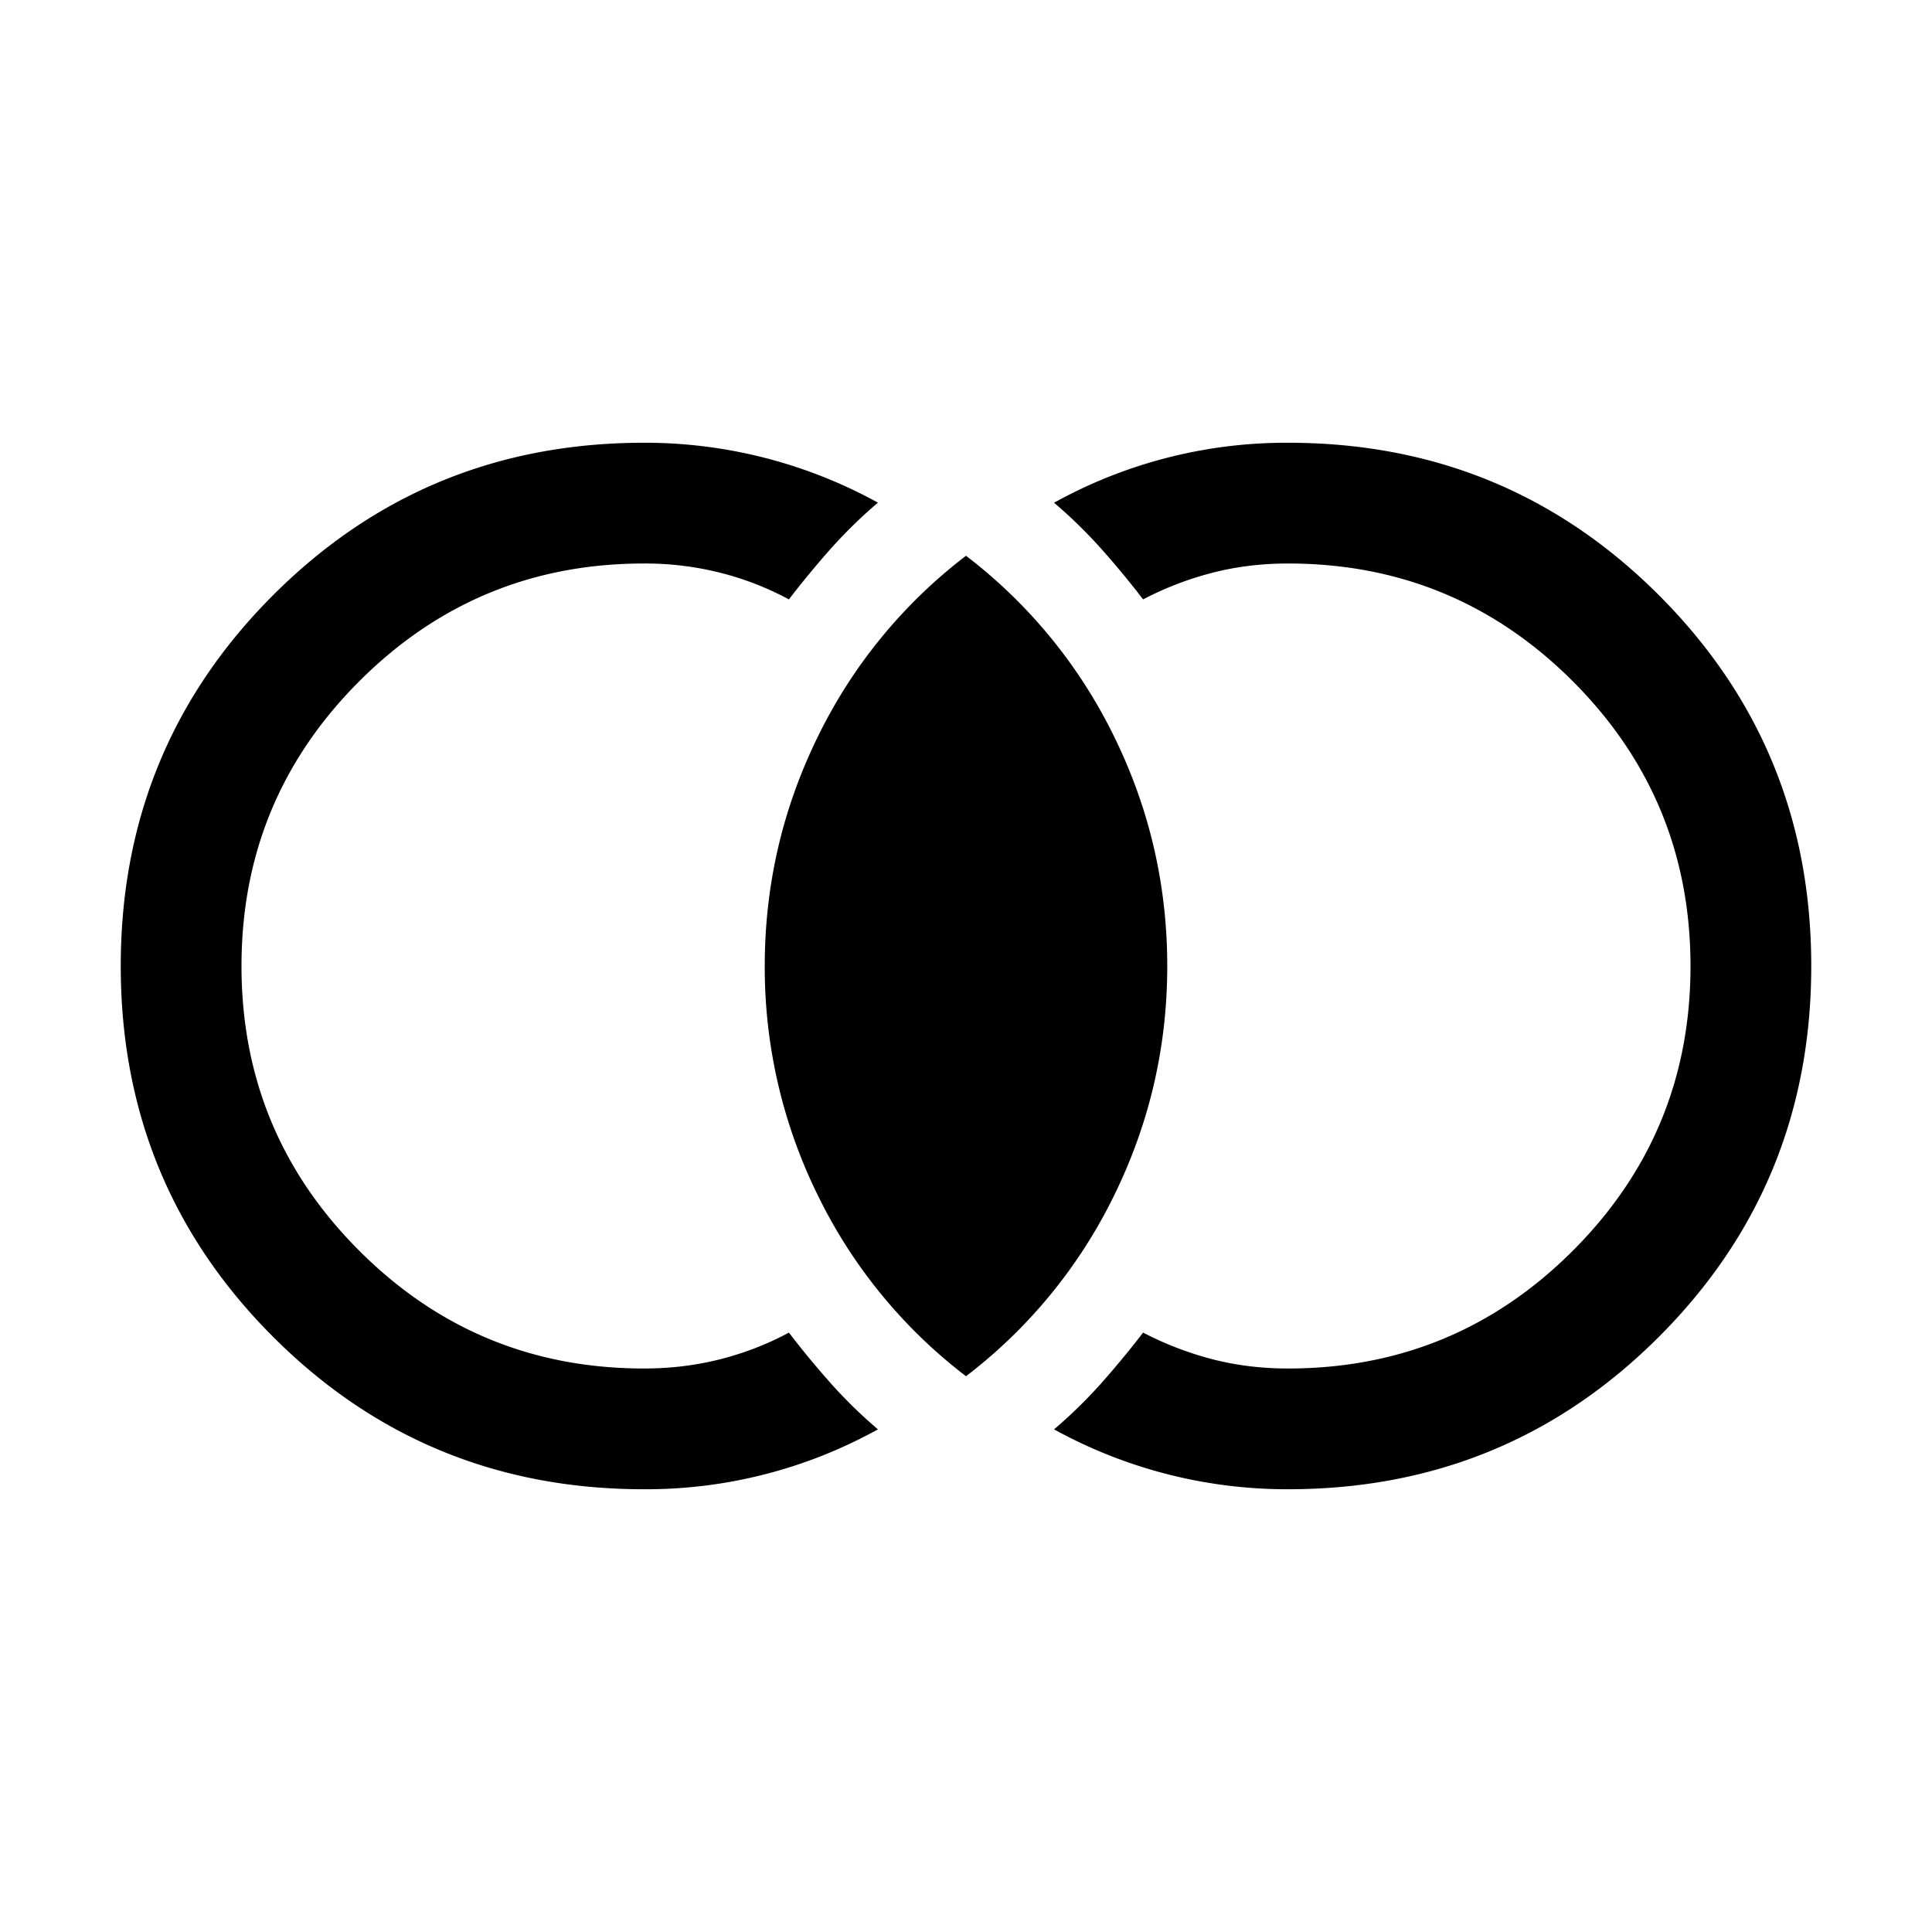 <svg xmlns="http://www.w3.org/2000/svg" width="24" height="24" viewBox="0 0 24 24" fill='currentColor'><path d="M8 18.5q-2.714 0-4.607-1.893T1.5 12t1.893-4.607T8 5.5a6 6 0 0 1 2.906.744q-.31.264-.584.57-.273.308-.522.632a3.7 3.7 0 0 0-.849-.33A3.8 3.8 0 0 0 8 7Q5.925 7 4.463 8.463 3 9.926 3 12q0 2.075 1.463 3.537Q5.925 17 8 17q.496 0 .951-.116.455-.117.849-.33.248.324.522.632.274.306.584.57A5.94 5.94 0 0 1 8 18.5m8 0a6 6 0 0 1-2.906-.744q.31-.264.584-.57.273-.308.522-.632.41.213.857.33.447.116.943.116 2.075 0 3.538-1.463T21 12t-1.462-3.537Q18.074 7 16 7q-.496 0-.943.116a4 4 0 0 0-.857.33q-.248-.324-.522-.631a6 6 0 0 0-.584-.57A5.95 5.95 0 0 1 16 5.5q2.714 0 4.607 1.893T22.5 12t-1.893 4.607T16 18.5m-4-1.404a6.3 6.3 0 0 1-1.842-2.25A6.4 6.4 0 0 1 9.5 12q0-1.503.658-2.846A6.3 6.3 0 0 1 12 6.904a6.3 6.3 0 0 1 1.842 2.25Q14.5 10.497 14.5 12t-.658 2.846A6.3 6.3 0 0 1 12 17.096"/></svg>